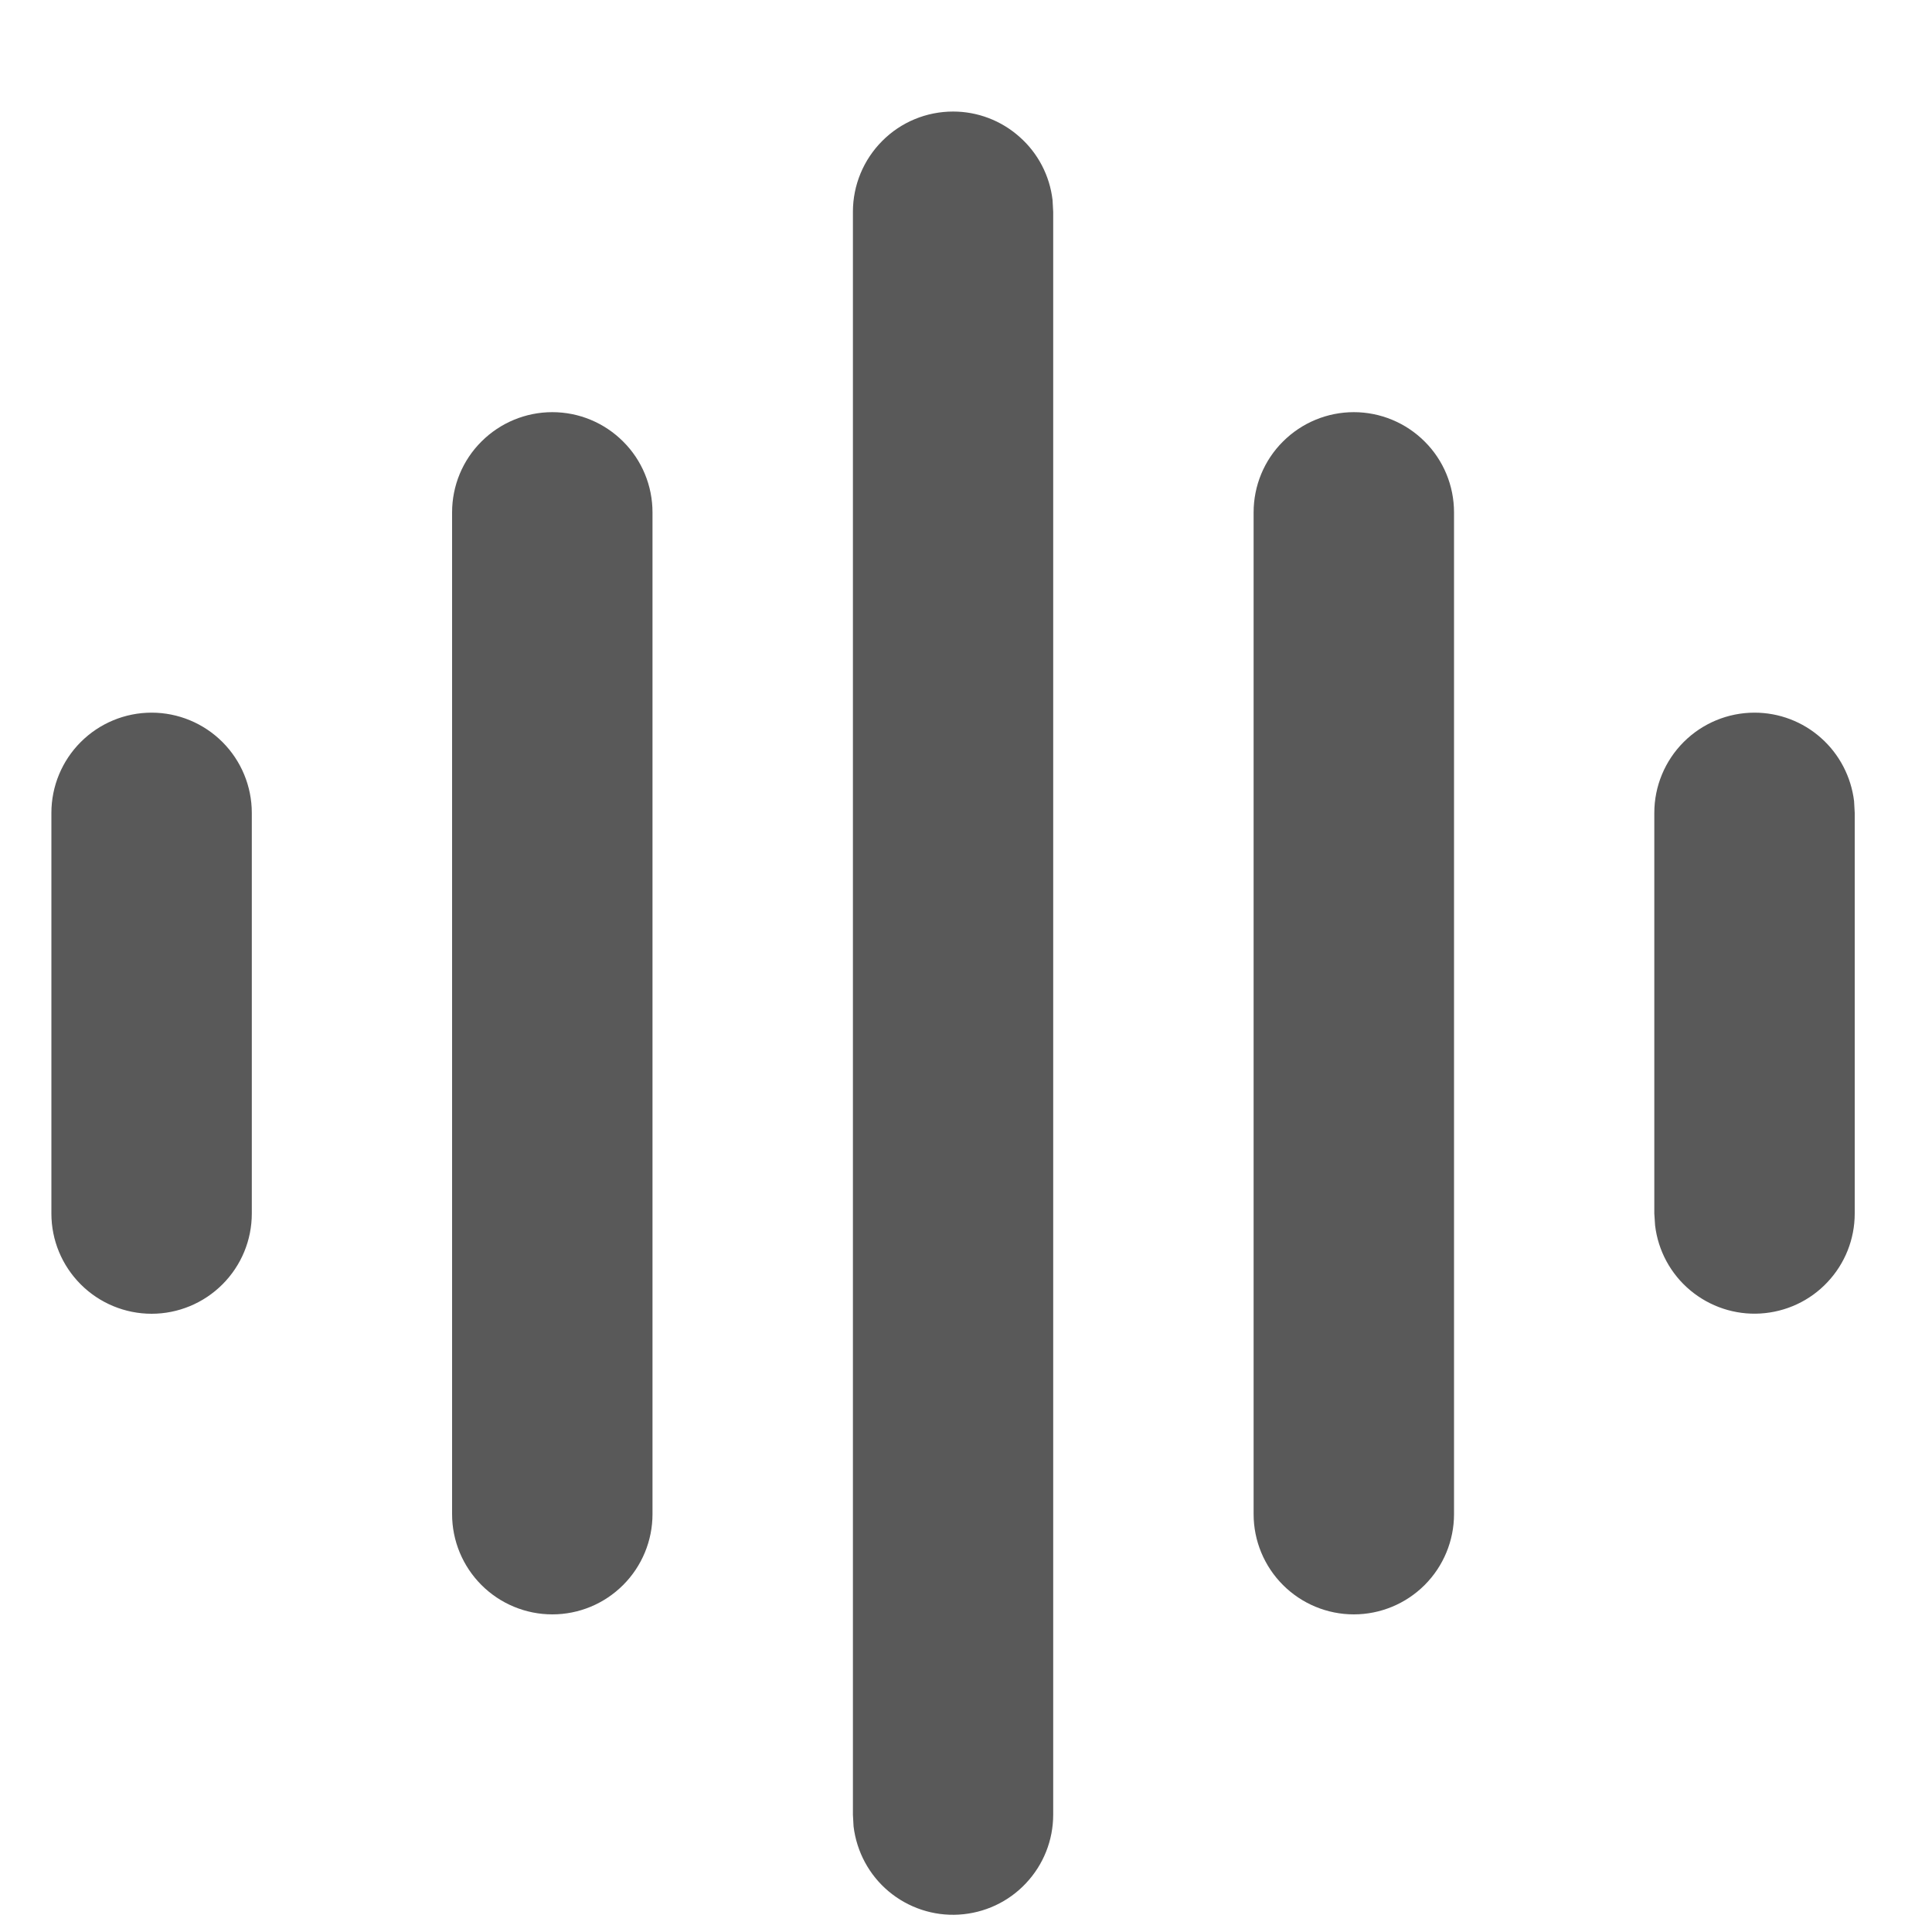 <svg width="15" height="15" viewBox="0 0 15 15" fill="none" xmlns="http://www.w3.org/2000/svg">
<path d="M7.4 0.866C7.59 0.866 7.774 0.936 7.916 1.063C8.059 1.189 8.15 1.364 8.172 1.553L8.177 1.644V14.089C8.177 14.288 8.101 14.478 7.965 14.622C7.829 14.767 7.643 14.853 7.445 14.865C7.247 14.877 7.052 14.812 6.9 14.685C6.748 14.558 6.651 14.377 6.627 14.18L6.622 14.089V1.644C6.622 1.438 6.704 1.24 6.85 1.094C6.995 0.948 7.193 0.866 7.4 0.866ZM4.288 3.2C4.495 3.2 4.692 3.282 4.838 3.428C4.984 3.573 5.066 3.771 5.066 3.978V11.756C5.066 11.962 4.984 12.16 4.838 12.306C4.692 12.452 4.495 12.534 4.288 12.534C4.082 12.534 3.884 12.452 3.738 12.306C3.592 12.16 3.51 11.962 3.51 11.756V3.978C3.51 3.771 3.592 3.573 3.738 3.428C3.884 3.282 4.082 3.2 4.288 3.2ZM10.511 3.2C10.717 3.2 10.915 3.282 11.061 3.428C11.207 3.573 11.289 3.771 11.289 3.978V11.756C11.289 11.962 11.207 12.16 11.061 12.306C10.915 12.452 10.717 12.534 10.511 12.534C10.305 12.534 10.107 12.452 9.961 12.306C9.815 12.16 9.733 11.962 9.733 11.756V3.978C9.733 3.771 9.815 3.573 9.961 3.428C10.107 3.282 10.305 3.2 10.511 3.2ZM1.177 5.533C1.383 5.533 1.581 5.615 1.727 5.761C1.873 5.907 1.955 6.105 1.955 6.311V9.422C1.955 9.629 1.873 9.826 1.727 9.972C1.581 10.118 1.383 10.2 1.177 10.2C0.971 10.2 0.773 10.118 0.627 9.972C0.481 9.826 0.399 9.629 0.399 9.422V6.311C0.399 6.105 0.481 5.907 0.627 5.761C0.773 5.615 0.971 5.533 1.177 5.533ZM13.622 5.533C13.813 5.533 13.997 5.603 14.139 5.73C14.281 5.856 14.372 6.031 14.395 6.22L14.4 6.311V9.422C14.4 9.621 14.324 9.811 14.188 9.955C14.052 10.1 13.866 10.186 13.668 10.198C13.47 10.21 13.275 10.145 13.123 10.018C12.971 9.891 12.873 9.71 12.85 9.513L12.844 9.422V6.311C12.844 6.105 12.926 5.907 13.072 5.761C13.218 5.615 13.416 5.533 13.622 5.533Z" fill="#595959"/>
</svg>
